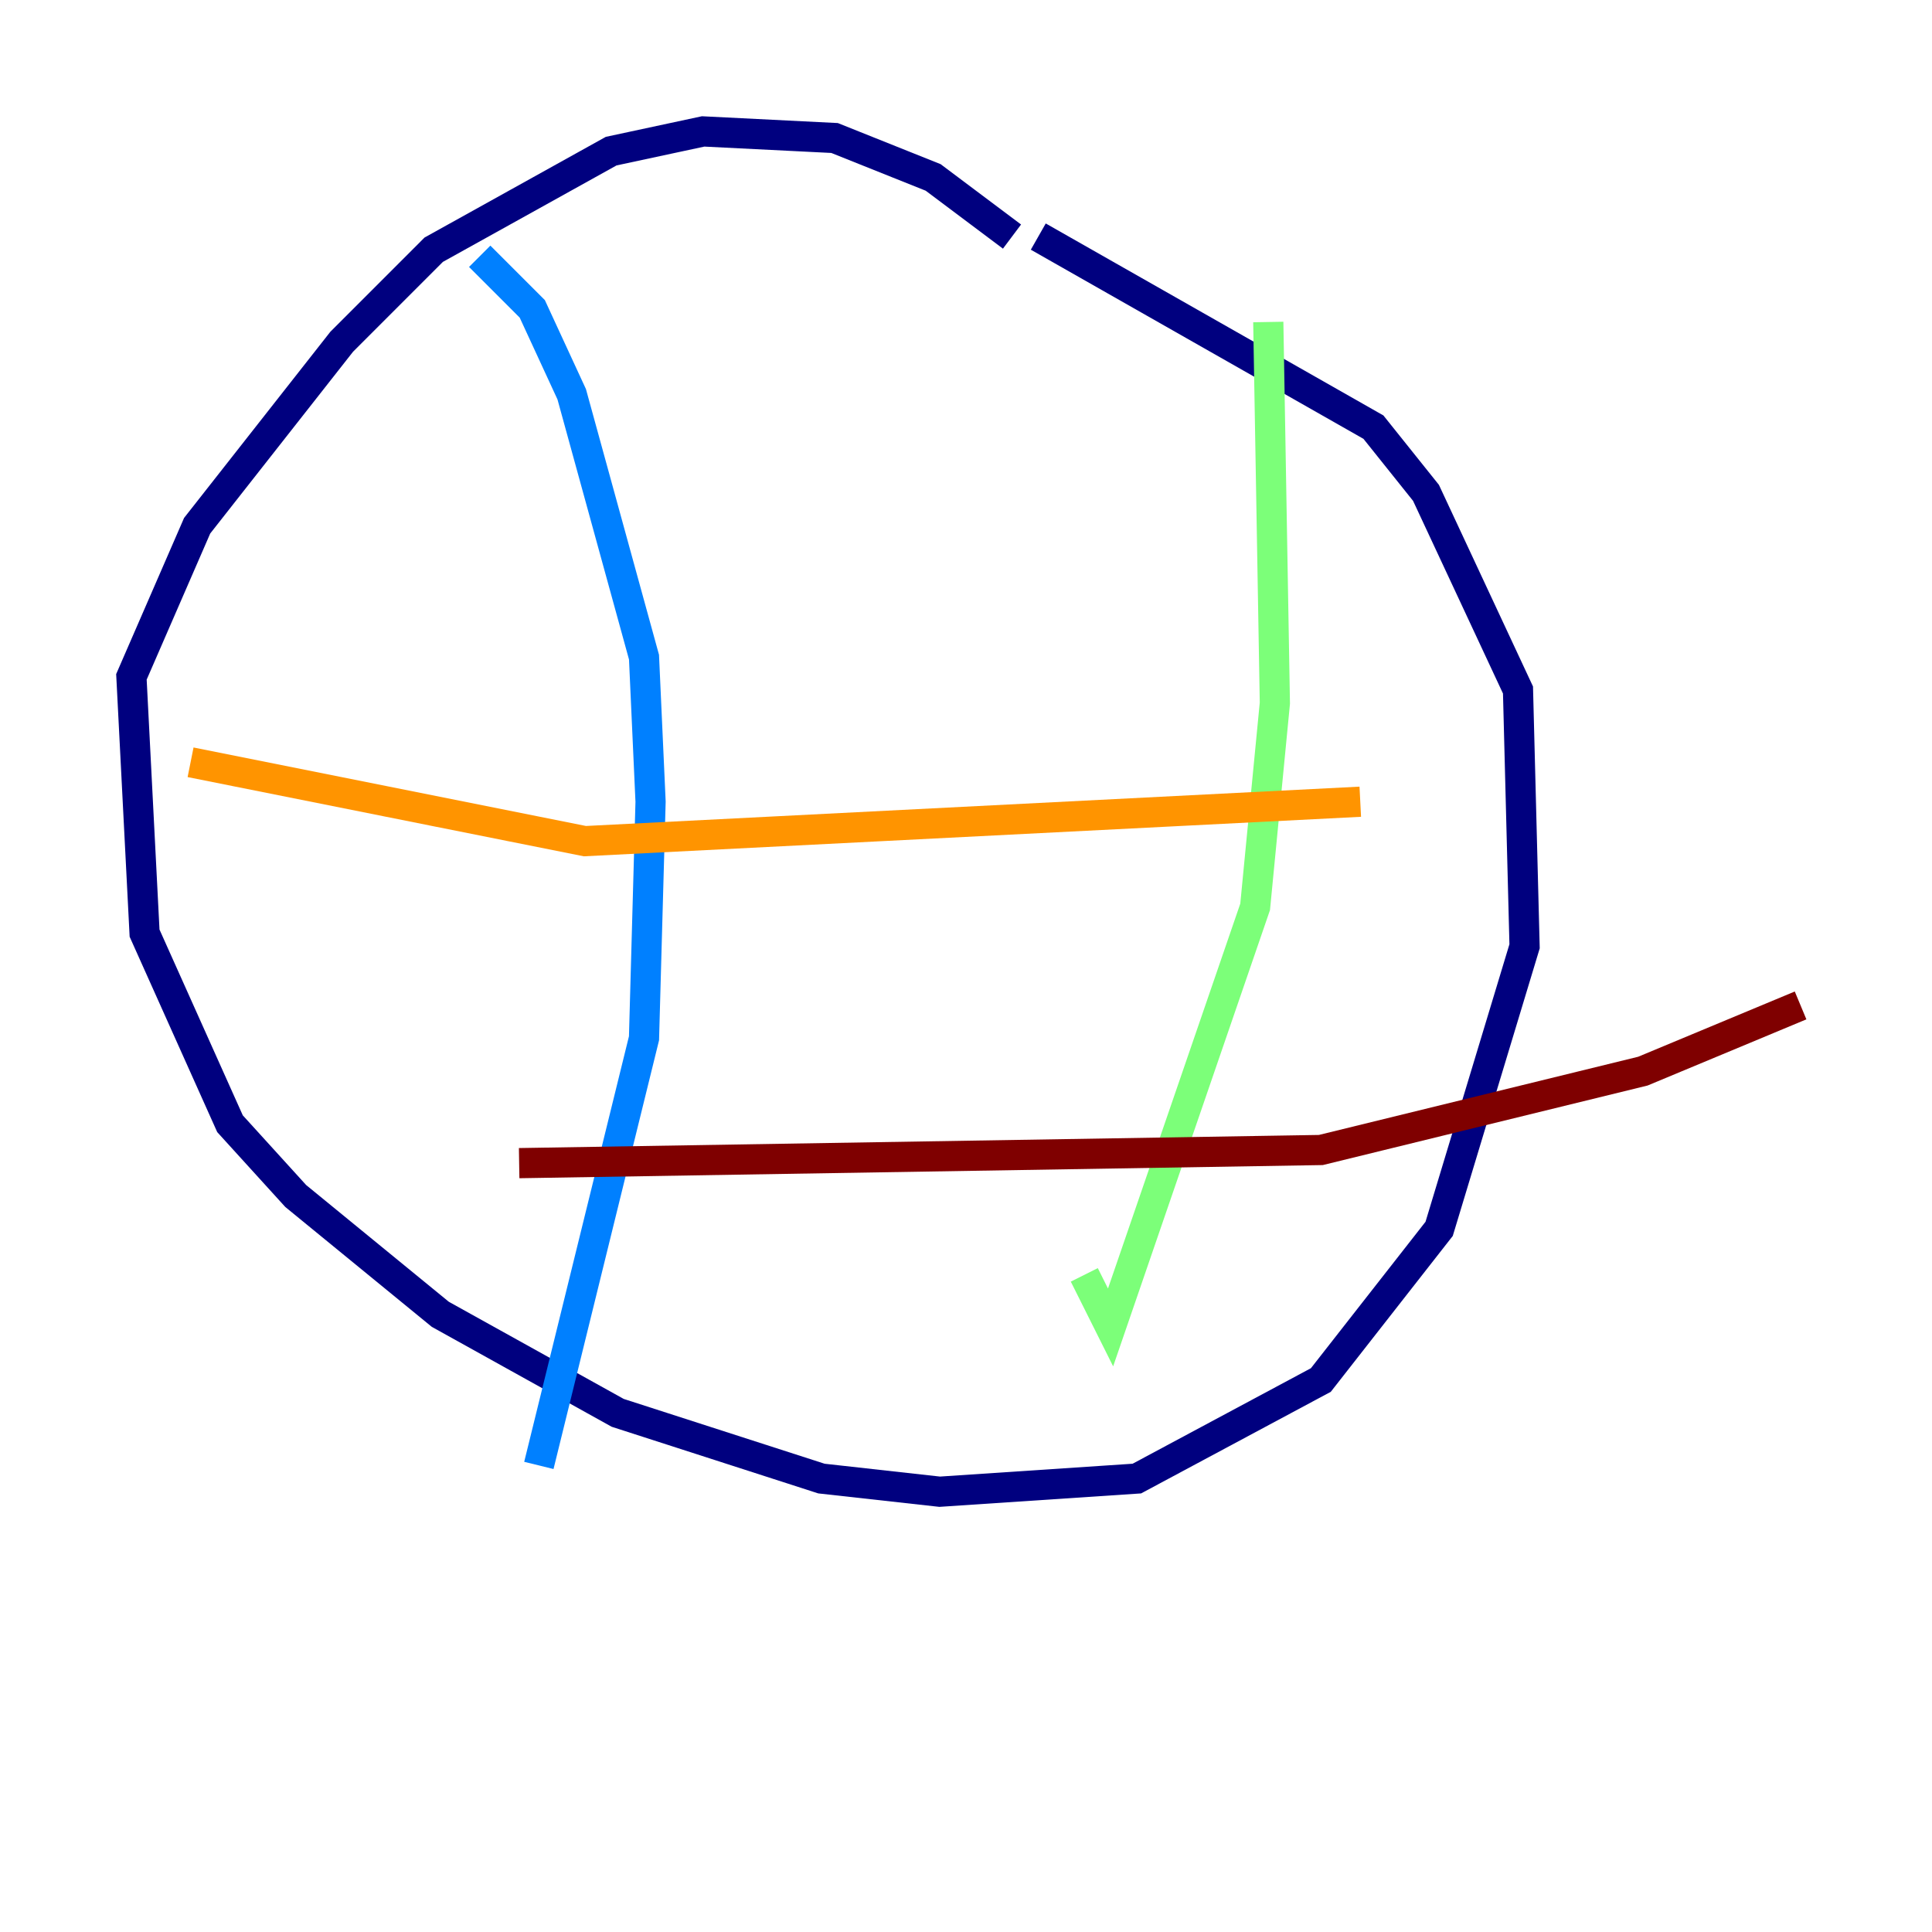 <?xml version="1.0" encoding="utf-8" ?>
<svg baseProfile="tiny" height="128" version="1.2" viewBox="0,0,128,128" width="128" xmlns="http://www.w3.org/2000/svg" xmlns:ev="http://www.w3.org/2001/xml-events" xmlns:xlink="http://www.w3.org/1999/xlink"><defs /><polyline fill="none" points="67.048,15.674 61.823,11.755 55.292,9.143 46.585,8.707 40.49,10.014 28.735,16.544 22.64,22.64 13.061,34.83 8.707,44.843 9.578,61.823 15.238,74.449 19.592,79.238 29.17,87.075 40.925,93.605 54.422,97.959 62.258,98.83 75.32,97.959 87.51,91.429 95.347,81.415 101.007,62.694 100.571,45.714 94.476,32.653 90.993,28.299 68.789,15.674" stroke="#00007f" stroke-width="2" /><polyline fill="none" points="31.782,16.98 35.265,20.463 37.878,26.122 42.667,43.537 43.102,53.116 42.667,68.789 35.701,97.088" stroke="#0080ff" stroke-width="2" /><polyline fill="none" points="84.027,21.333 84.463,46.585 83.156,60.082 73.578,87.946 71.837,84.463" stroke="#7cff79" stroke-width="2" /><polyline fill="none" points="12.626,50.503 38.748,55.728 90.122,53.116" stroke="#ff9400" stroke-width="2" /><polyline fill="none" points="34.395,77.061 87.51,76.191 108.844,70.966 119.293,66.612" stroke="#7f0000" stroke-width="2" /></svg>